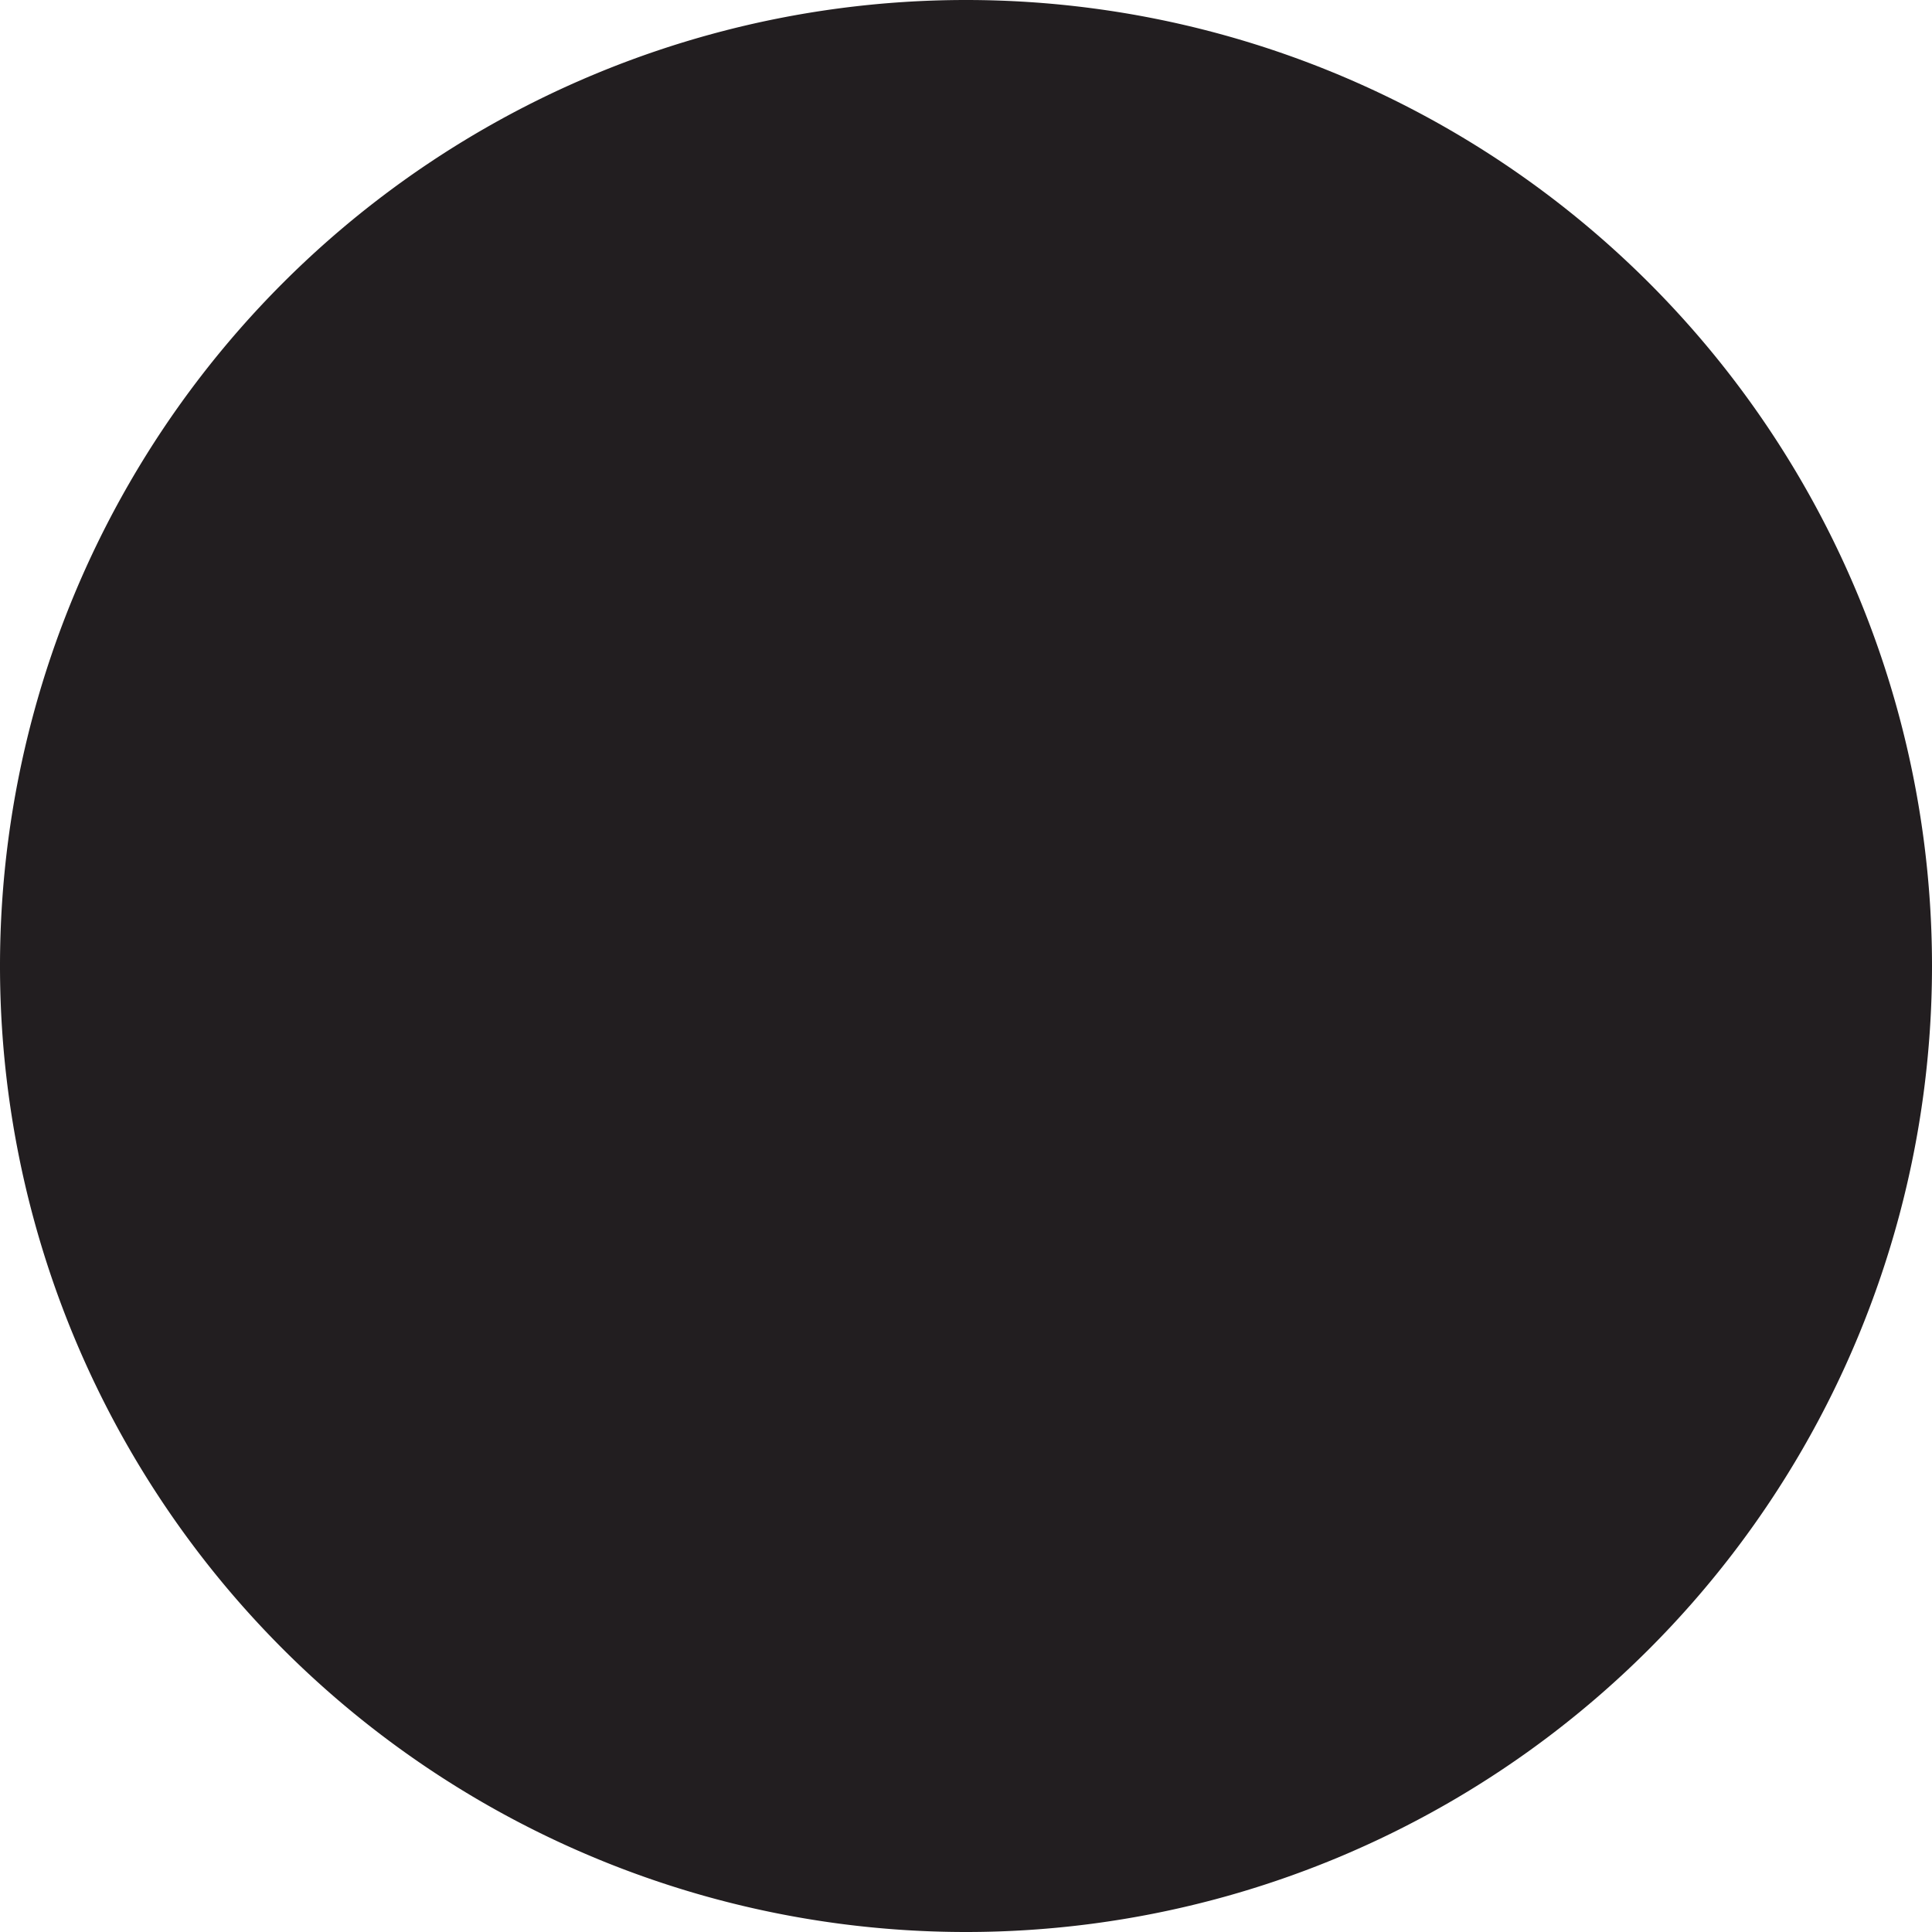 <svg xmlns="http://www.w3.org/2000/svg" viewBox="0 0 0.58 0.58"><defs><style>.cls-1{fill:#221e20;}</style></defs><g id="Layer_2" data-name="Layer 2"><g id="Layer_1-2" data-name="Layer 1"><path class="cls-1" d="M-20.32-38.15a.29.29,0,0,1-.29.29h0a.29.29,0,0,1-.29-.29h0a.29.29,0,0,1,.29-.29h0a.29.29,0,0,1,.29.29Z" transform="translate(20.9 38.44)"/></g></g></svg>